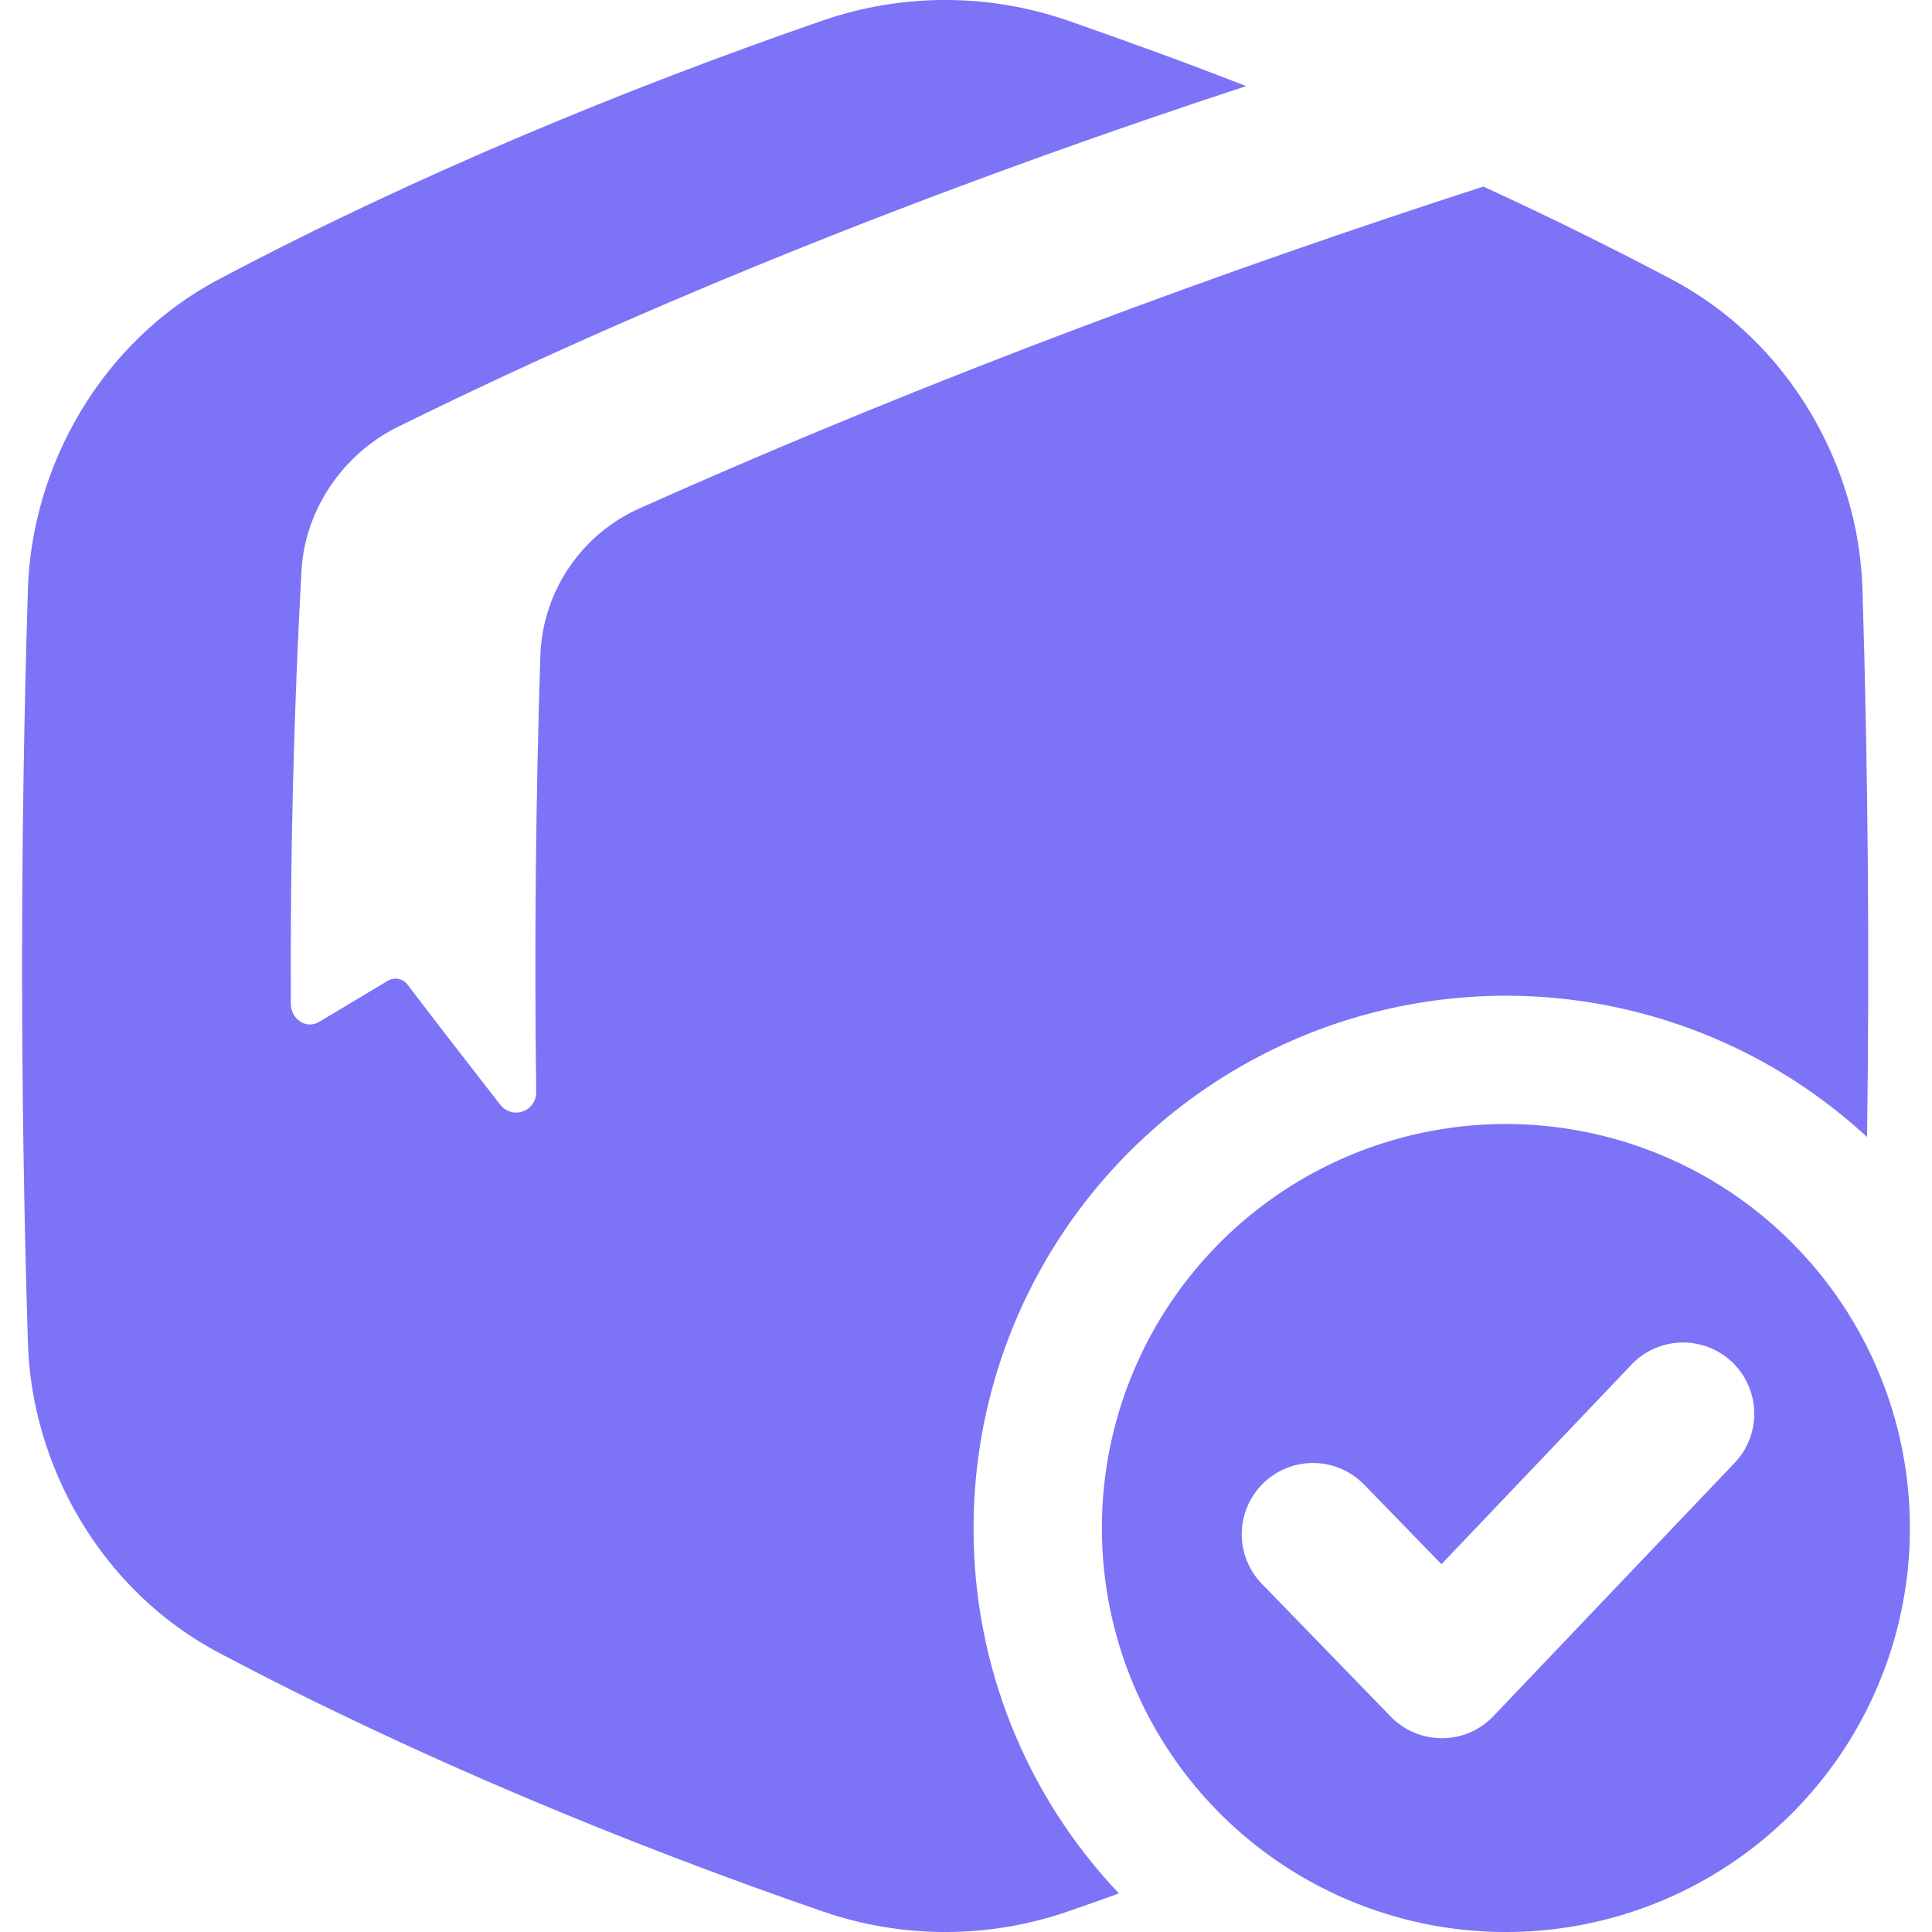 <svg width="46" height="46" viewBox="0 0 46 46" fill="none" xmlns="http://www.w3.org/2000/svg">
<path d="M23.18 36.381C23.18 33.917 23.898 31.506 25.247 29.445C26.596 27.383 28.516 25.758 30.773 24.771C33.031 23.783 35.527 23.475 37.956 23.883C40.386 24.292 42.644 25.4 44.454 27.072C44.514 22.741 44.478 18.41 44.346 14.079C44.274 11.103 42.594 8.116 39.779 6.64C38.333 5.875 36.834 5.139 35.319 4.442C29.329 6.379 22.315 8.934 15.241 12.098C14.561 12.398 13.978 12.883 13.559 13.497C13.139 14.111 12.899 14.83 12.867 15.573C12.756 18.987 12.722 22.511 12.767 25.995C12.771 26.097 12.741 26.198 12.683 26.282C12.626 26.366 12.542 26.43 12.446 26.463C12.349 26.497 12.244 26.498 12.147 26.468C12.049 26.437 11.964 26.376 11.903 26.294C11.155 25.335 10.423 24.388 9.709 23.451C9.657 23.378 9.578 23.327 9.49 23.309C9.402 23.291 9.31 23.307 9.232 23.353C8.677 23.684 8.132 24.01 7.596 24.332C7.296 24.511 6.927 24.271 6.925 23.902C6.907 20.431 6.993 16.952 7.179 13.579C7.258 12.157 8.15 10.817 9.47 10.165C16.255 6.814 23.493 4.076 29.67 2.05C28.233 1.488 26.803 0.972 25.408 0.484C23.526 -0.162 21.483 -0.162 19.602 0.484C14.947 2.09 9.862 4.187 5.23 6.64C2.416 8.116 0.738 11.103 0.663 14.079C0.48 20.026 0.48 25.974 0.663 31.922C0.735 34.897 2.416 37.885 5.23 39.361C9.862 41.813 14.947 43.91 19.605 45.516C21.486 46.162 23.529 46.162 25.411 45.516C25.817 45.376 26.228 45.231 26.642 45.082C24.412 42.735 23.172 39.618 23.18 36.381Z" fill="#7C73F7"/>
<path d="M35.854 26.762C33.952 26.762 32.092 27.326 30.51 28.383C28.928 29.441 27.695 30.943 26.967 32.701C26.239 34.459 26.049 36.393 26.42 38.259C26.792 40.125 27.708 41.839 29.053 43.184C30.399 44.529 32.113 45.445 33.979 45.816C35.845 46.187 37.779 45.996 39.537 45.268C41.295 44.54 42.797 43.307 43.854 41.725C44.911 40.143 45.475 38.283 45.474 36.38C45.474 35.117 45.225 33.866 44.742 32.699C44.258 31.532 43.55 30.472 42.656 29.579C41.763 28.685 40.703 27.977 39.535 27.494C38.368 27.01 37.117 26.762 35.854 26.762ZM41.341 34.788L35.558 40.86C35.401 41.026 35.212 41.157 35.002 41.248C34.792 41.339 34.567 41.386 34.338 41.386H34.33C34.103 41.386 33.879 41.341 33.669 41.252C33.46 41.164 33.271 41.035 33.113 40.872L30.045 37.711C29.731 37.388 29.559 36.954 29.566 36.504C29.573 36.054 29.758 35.626 30.081 35.312C30.404 34.999 30.838 34.827 31.288 34.833C31.737 34.84 32.166 35.025 32.48 35.348L34.32 37.243L38.885 32.449C39.199 32.141 39.62 31.968 40.06 31.964C40.499 31.961 40.923 32.128 41.241 32.431C41.56 32.734 41.748 33.148 41.767 33.587C41.786 34.026 41.634 34.456 41.343 34.785L41.341 34.788Z" fill="#7C73F7"/>
</svg>
